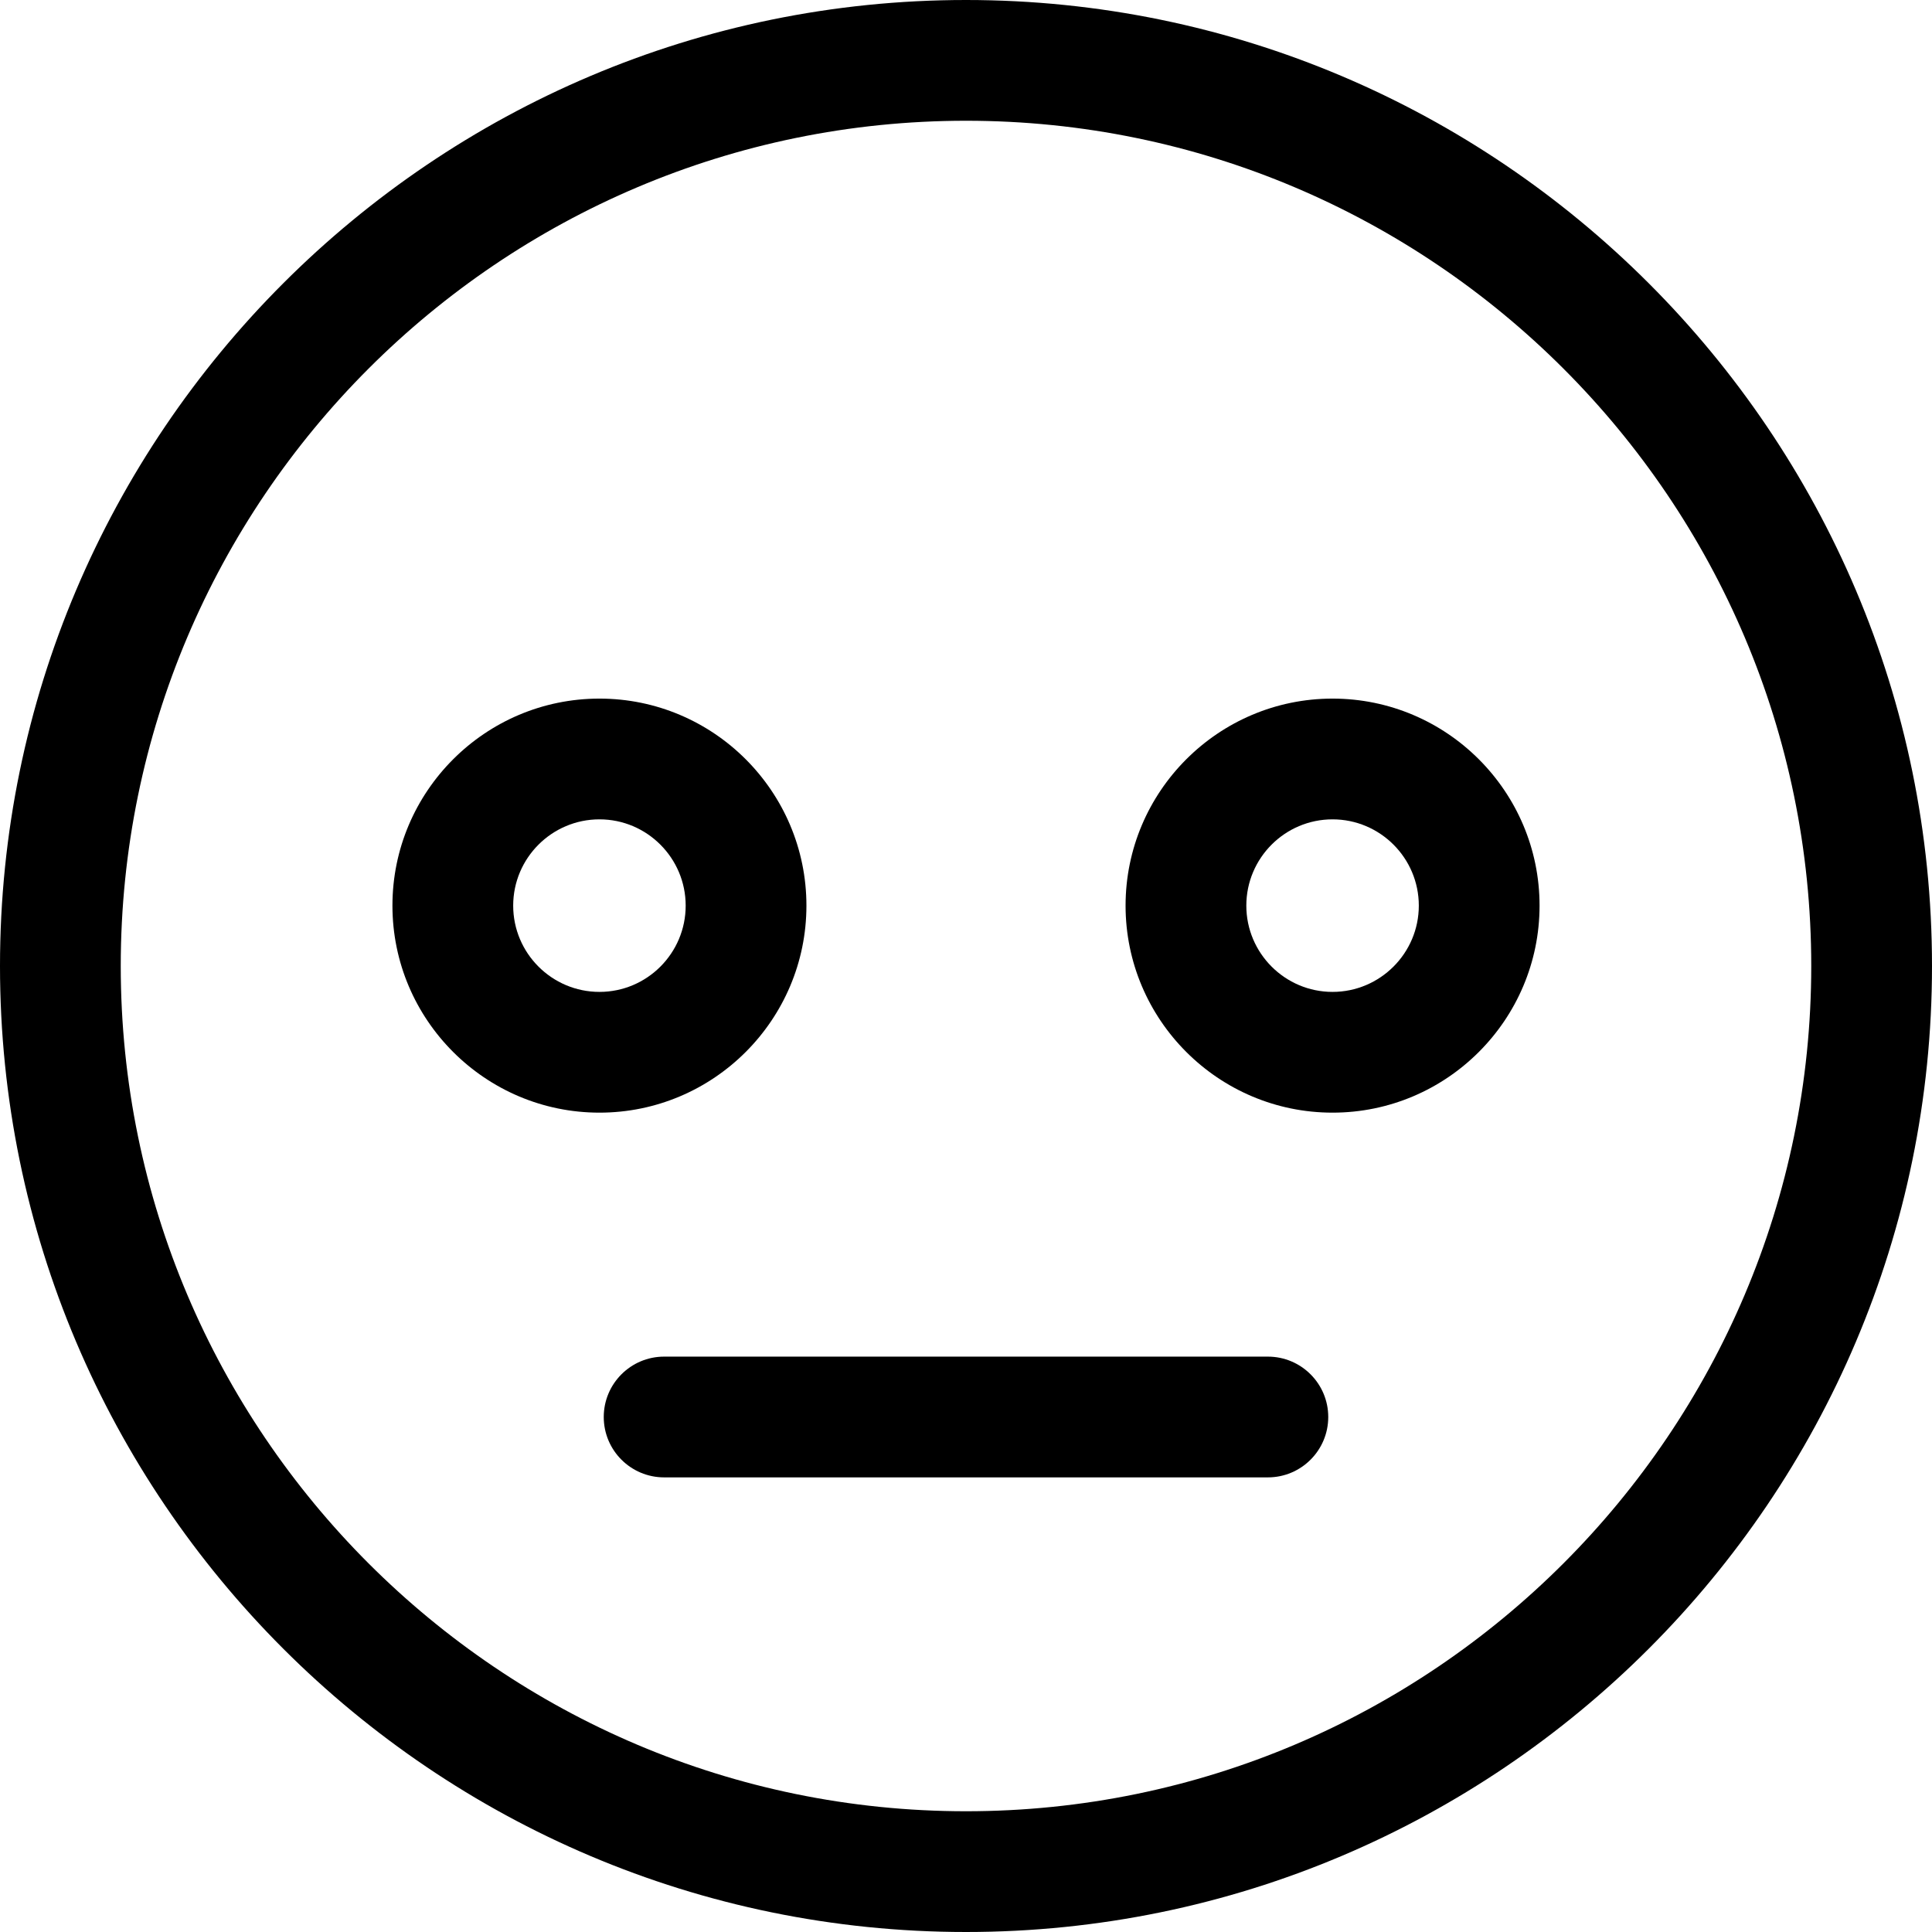<svg xmlns="http://www.w3.org/2000/svg" viewBox="0 0 32 32"><!--! Font Icona - https://fonticona.com | License - https://fonticona.com/license | Copyright 2022 FontIcona.com --><path d="M16,32C7.178,32,0,24.822,0,16S7.178,0,16,0s16,7.178,16,16S24.822,32,16,32z M16,2C8.28,2,2,8.28,2,16s6.28,14,14,14s14-6.28,14-14S23.72,2,16,2z"/><path d="M9.929,18.429C8.038,18.429,6.5,16.891,6.5,15s1.538-3.429,3.429-3.429c1.89,0,3.428,1.538,3.428,3.429S11.819,18.429,9.929,18.429z M9.929,13.571C9.141,13.571,8.5,14.212,8.5,15s0.641,1.429,1.429,1.429s1.428-0.641,1.428-1.429S10.716,13.571,9.929,13.571z"/><path d="M22.071,18.429c-1.89,0-3.428-1.538-3.428-3.429s1.538-3.429,3.428-3.429c1.891,0,3.429,1.538,3.429,3.429S23.962,18.429,22.071,18.429z M22.071,13.571c-0.788,0-1.428,0.641-1.428,1.429s0.641,1.429,1.428,1.429S23.5,15.788,23.5,15S22.859,13.571,22.071,13.571z"/><path d="M21,24.47H11c-0.552,0-1-0.448-1-1s0.448-1,1-1h10c0.552,0,1,0.448,1,1S21.552,24.47,21,24.47z"/></svg>
